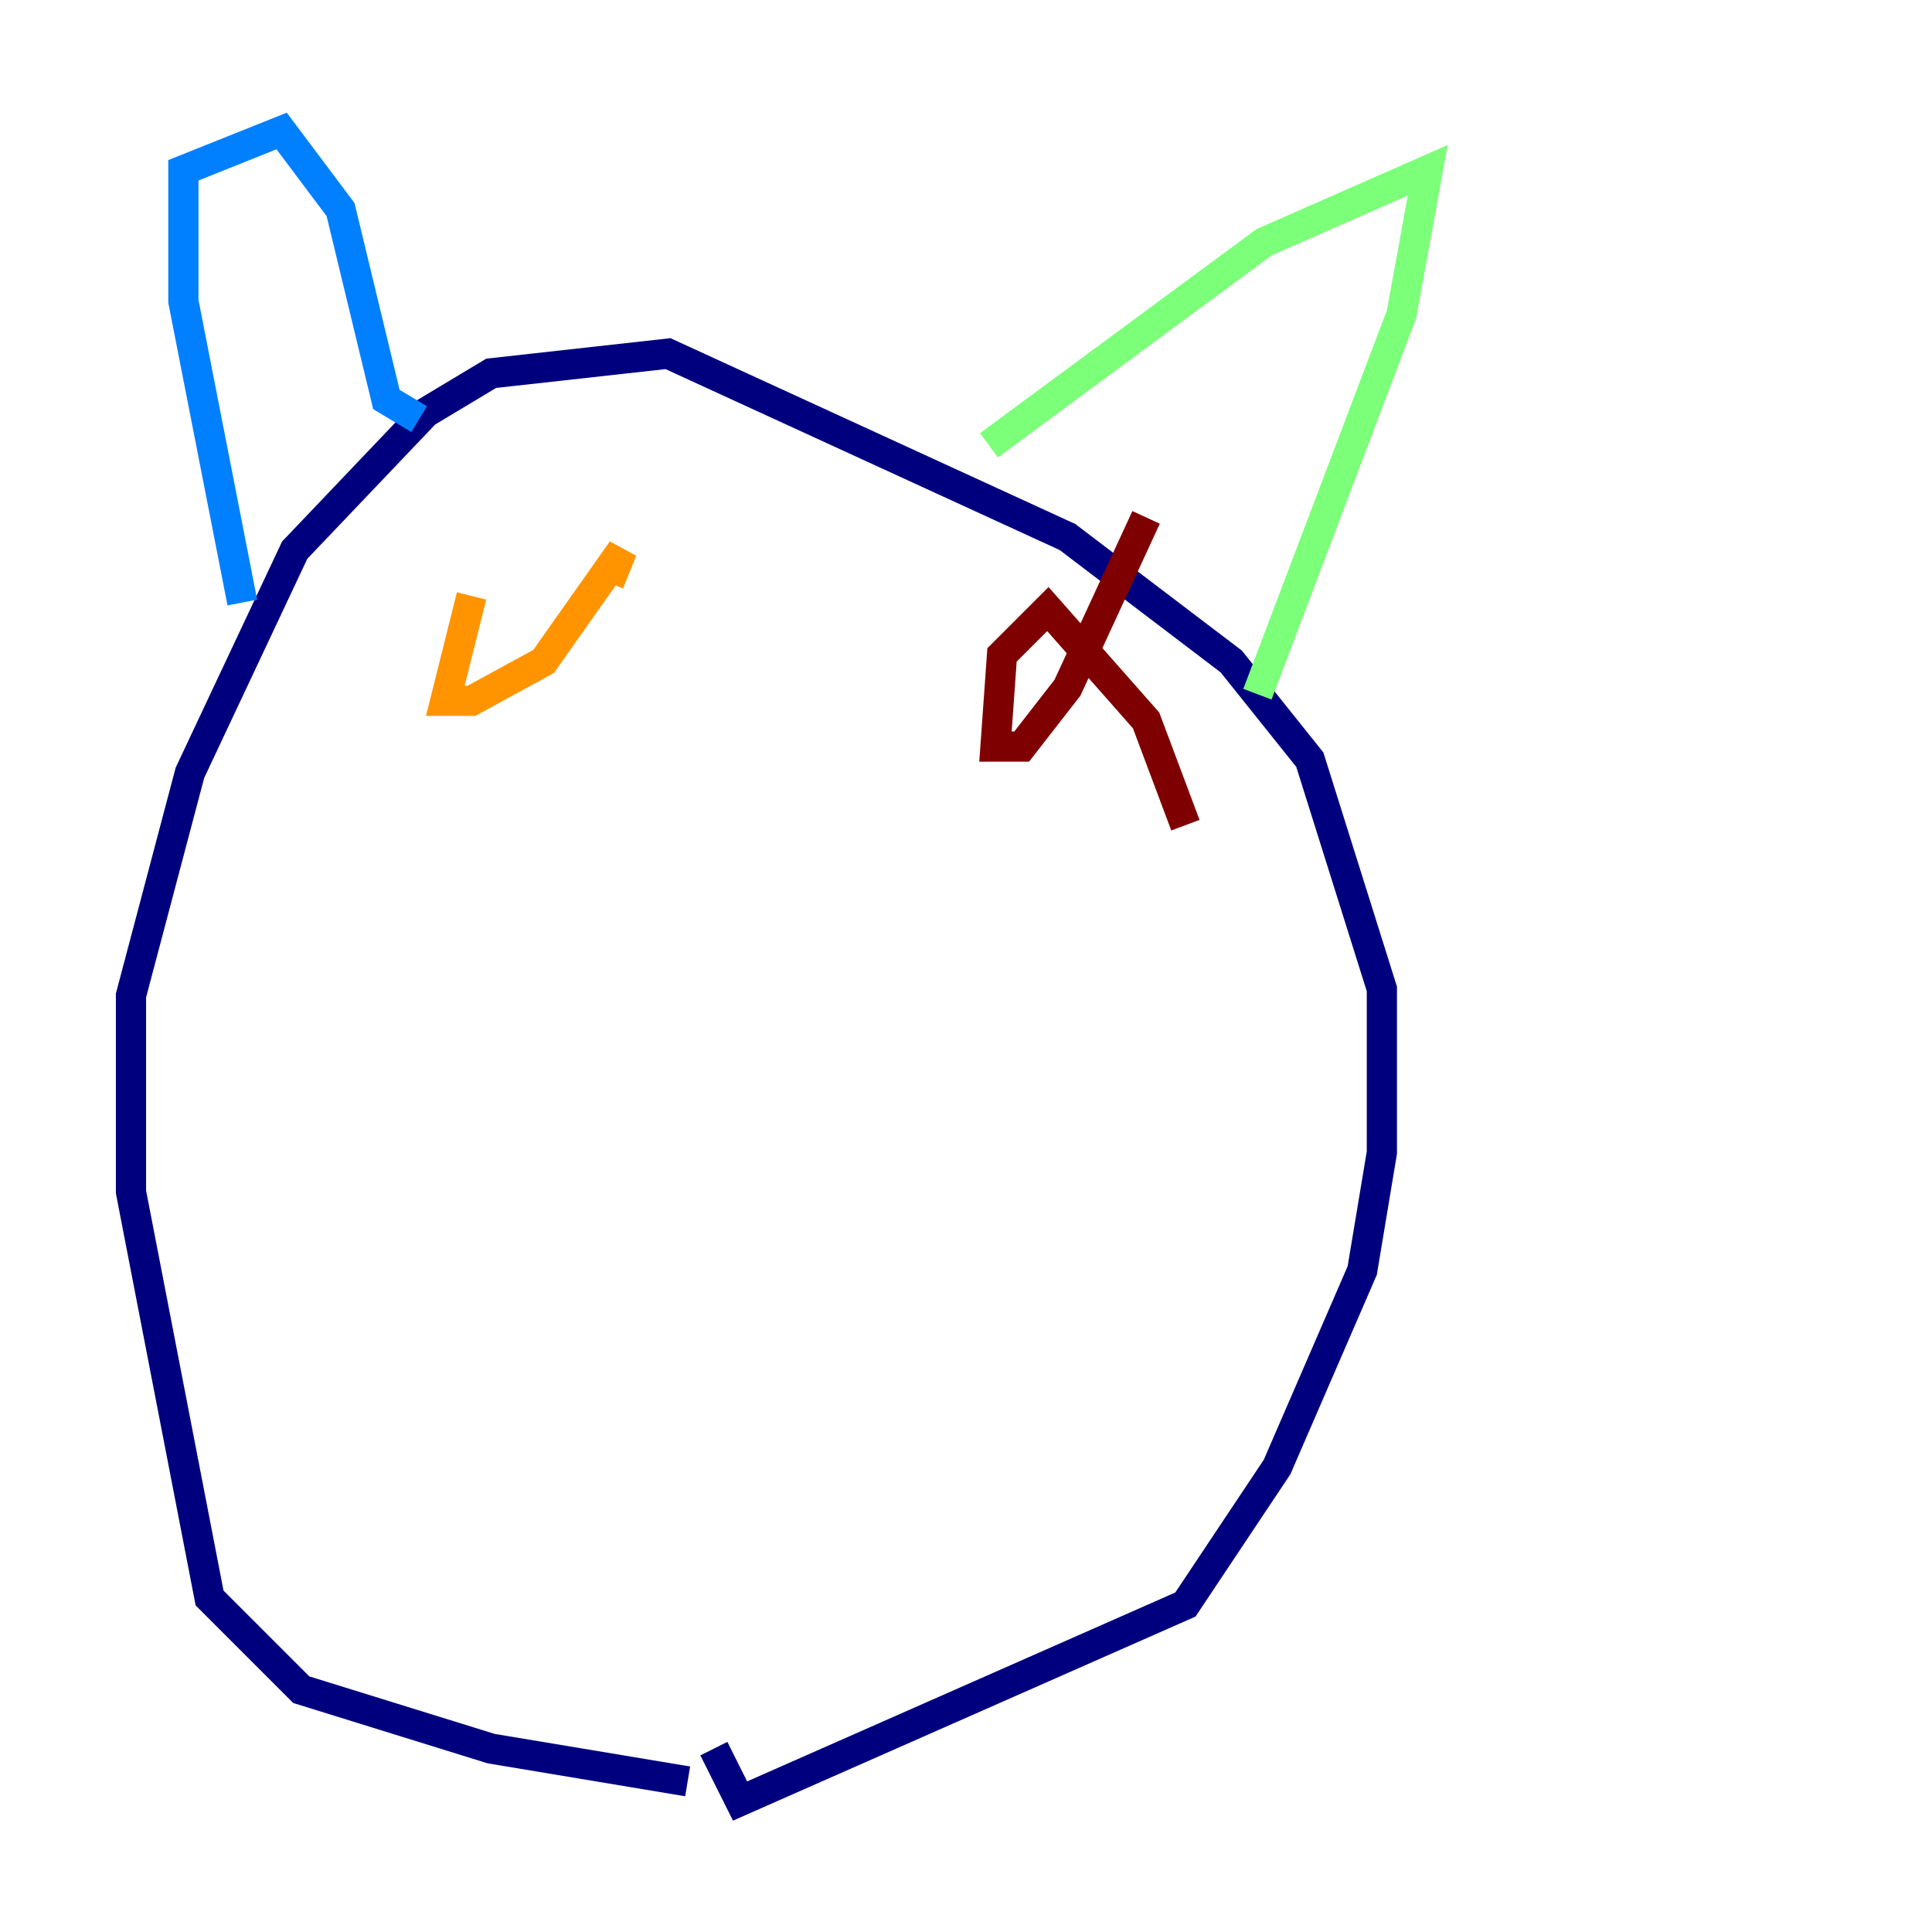 <?xml version="1.0" encoding="utf-8" ?>
<svg baseProfile="tiny" height="128" version="1.2" viewBox="0,0,128,128" width="128" xmlns="http://www.w3.org/2000/svg" xmlns:ev="http://www.w3.org/2001/xml-events" xmlns:xlink="http://www.w3.org/1999/xlink"><defs /><polyline fill="none" points="45.559,118.02 32.542,115.851 19.959,111.946 13.885,105.871 8.678,78.969 8.678,65.953 12.583,51.2 19.525,36.447 28.203,27.336 32.542,24.732 44.258,23.43 70.725,35.58 81.573,43.824 86.78,50.332 91.552,65.519 91.552,76.366 90.251,84.176 84.61,97.193 78.536,106.305 49.031,119.322 47.295,115.851" stroke="#00007f" stroke-width="2" /><polyline fill="none" points="16.054,39.919 12.149,19.959 12.149,11.281 18.658,8.678 22.563,13.885 25.6,26.468 27.77,27.77" stroke="#0080ff" stroke-width="2" /><polyline fill="none" points="65.519,29.505 83.742,16.054 94.59,11.281 92.854,20.827 83.308,45.993" stroke="#7cff79" stroke-width="2" /><polyline fill="none" points="31.241,39.485 29.505,46.427 31.241,46.427 36.014,43.824 41.22,36.447 40.352,38.617" stroke="#ff9400" stroke-width="2" /><polyline fill="none" points="78.536,54.671 75.932,47.729 69.424,40.352 66.386,43.39 65.953,49.464 67.688,49.464 70.725,45.559 75.932,34.278" stroke="#7f0000" stroke-width="2" /></svg>